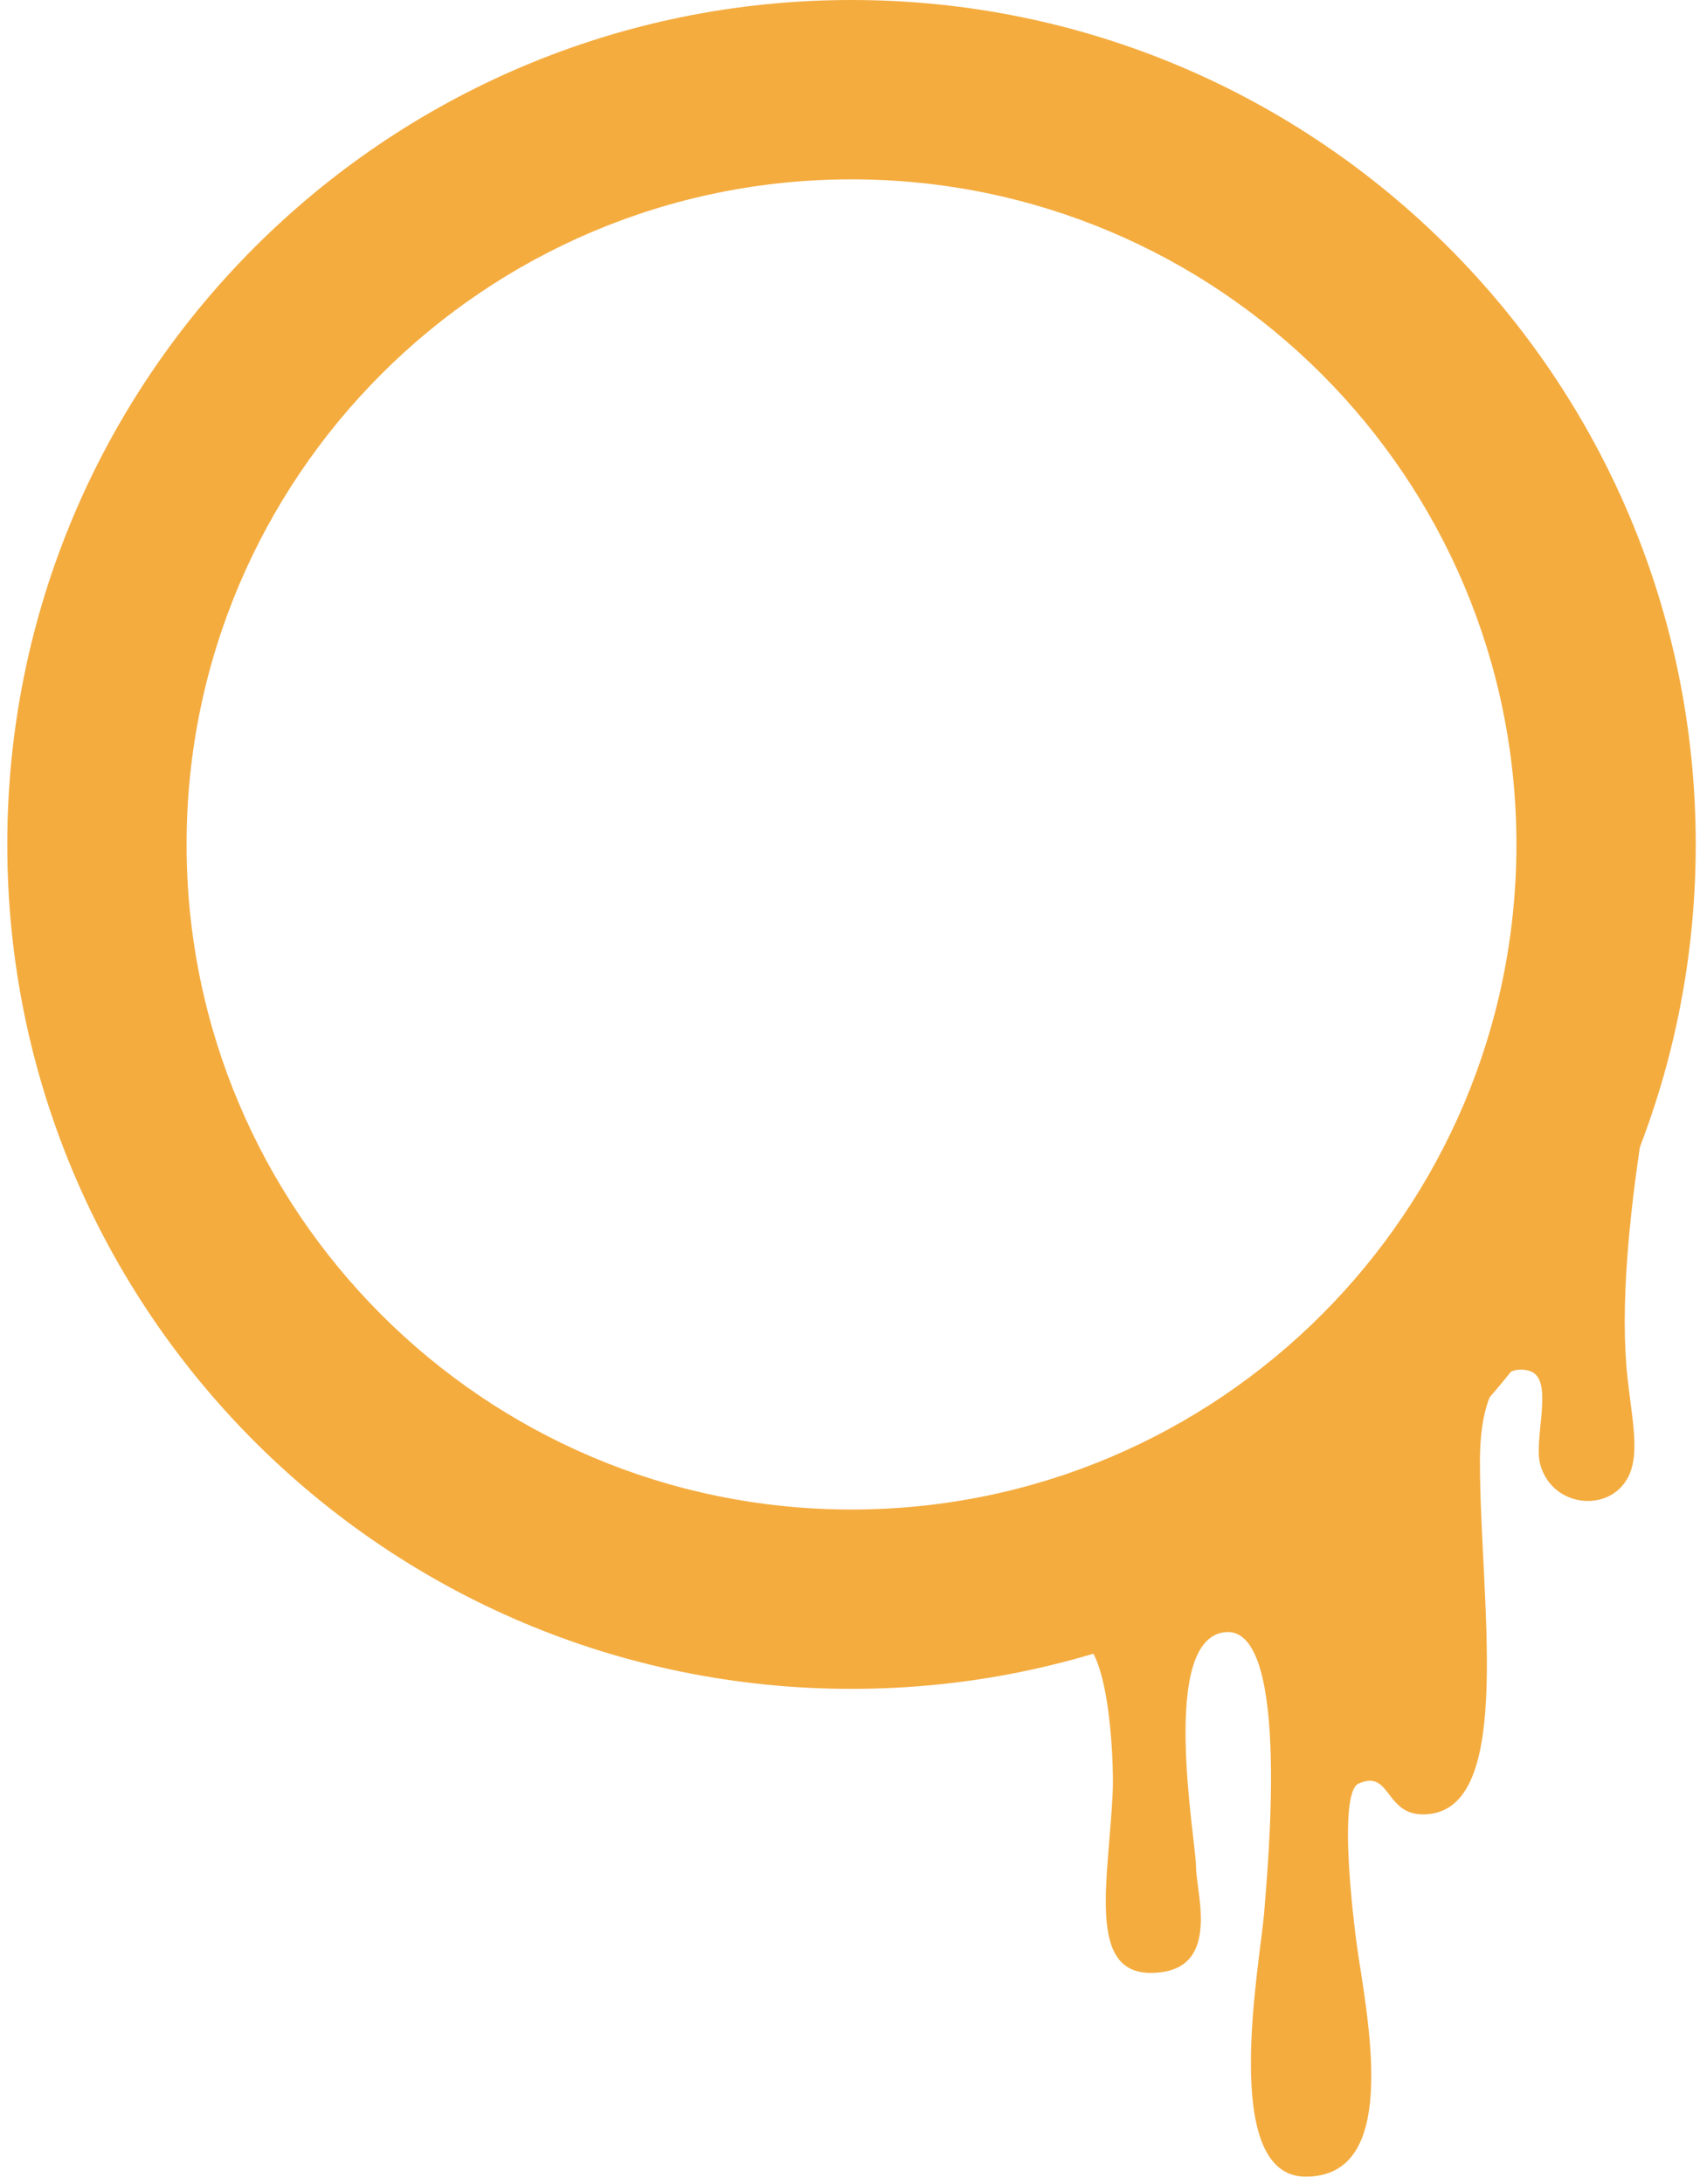 <svg width="190" height="244" viewBox="0 0 190 244" fill="none" xmlns="http://www.w3.org/2000/svg">
<path fill-rule="evenodd" clip-rule="evenodd" d="M95.168 168.671C136.211 168.671 169.483 135.398 169.483 94.355C169.483 53.312 136.211 20.04 95.168 20.04C54.125 20.04 20.853 53.312 20.853 94.355C20.853 135.398 54.125 168.671 95.168 168.671ZM95.168 188.711C147.279 188.711 189.523 146.466 189.523 94.355C189.523 42.244 147.279 0 95.168 0C43.057 0 0.813 42.244 0.813 94.355C0.813 146.466 43.057 188.711 95.168 188.711Z" fill="#F4AC3F"/>
<path d="M181.906 154.017C181.061 146.401 181.906 135.4 184.445 121.014L174.698 124.399L144.688 155.286C140.739 158.107 137.063 161.21 136.229 163.325C135.571 164.996 131.912 167.477 129.443 169.672C125.635 173.057 121.824 168.403 120.977 172.211C120.131 176.019 117.244 183.952 119.709 183.212C123.938 181.943 124.512 196.755 124.365 200.137C123.942 209.868 121.404 220.446 128.597 220.446C136.647 220.446 133.674 211.561 133.674 208.599C133.674 205.637 129.443 182.842 137.06 182.366C144.289 181.914 141.648 209.036 141.291 213.676C140.868 219.177 136.214 243.215 145.925 243.215C155.636 243.215 153.466 228.815 151.85 218.754C151.442 216.215 149.383 200.382 151.85 199.29C155.673 197.598 154.651 203.391 159.904 202.675C169.229 201.406 165.405 178.558 165.405 163.325C165.405 155.519 167.943 152.324 170.905 153.171C173.867 154.017 171.286 160.787 172.175 163.749C173.444 167.98 178.523 168.826 181.061 166.287C183.6 163.749 182.529 159.628 181.906 154.017Z" fill="#F4AC3F"/>
</svg>
